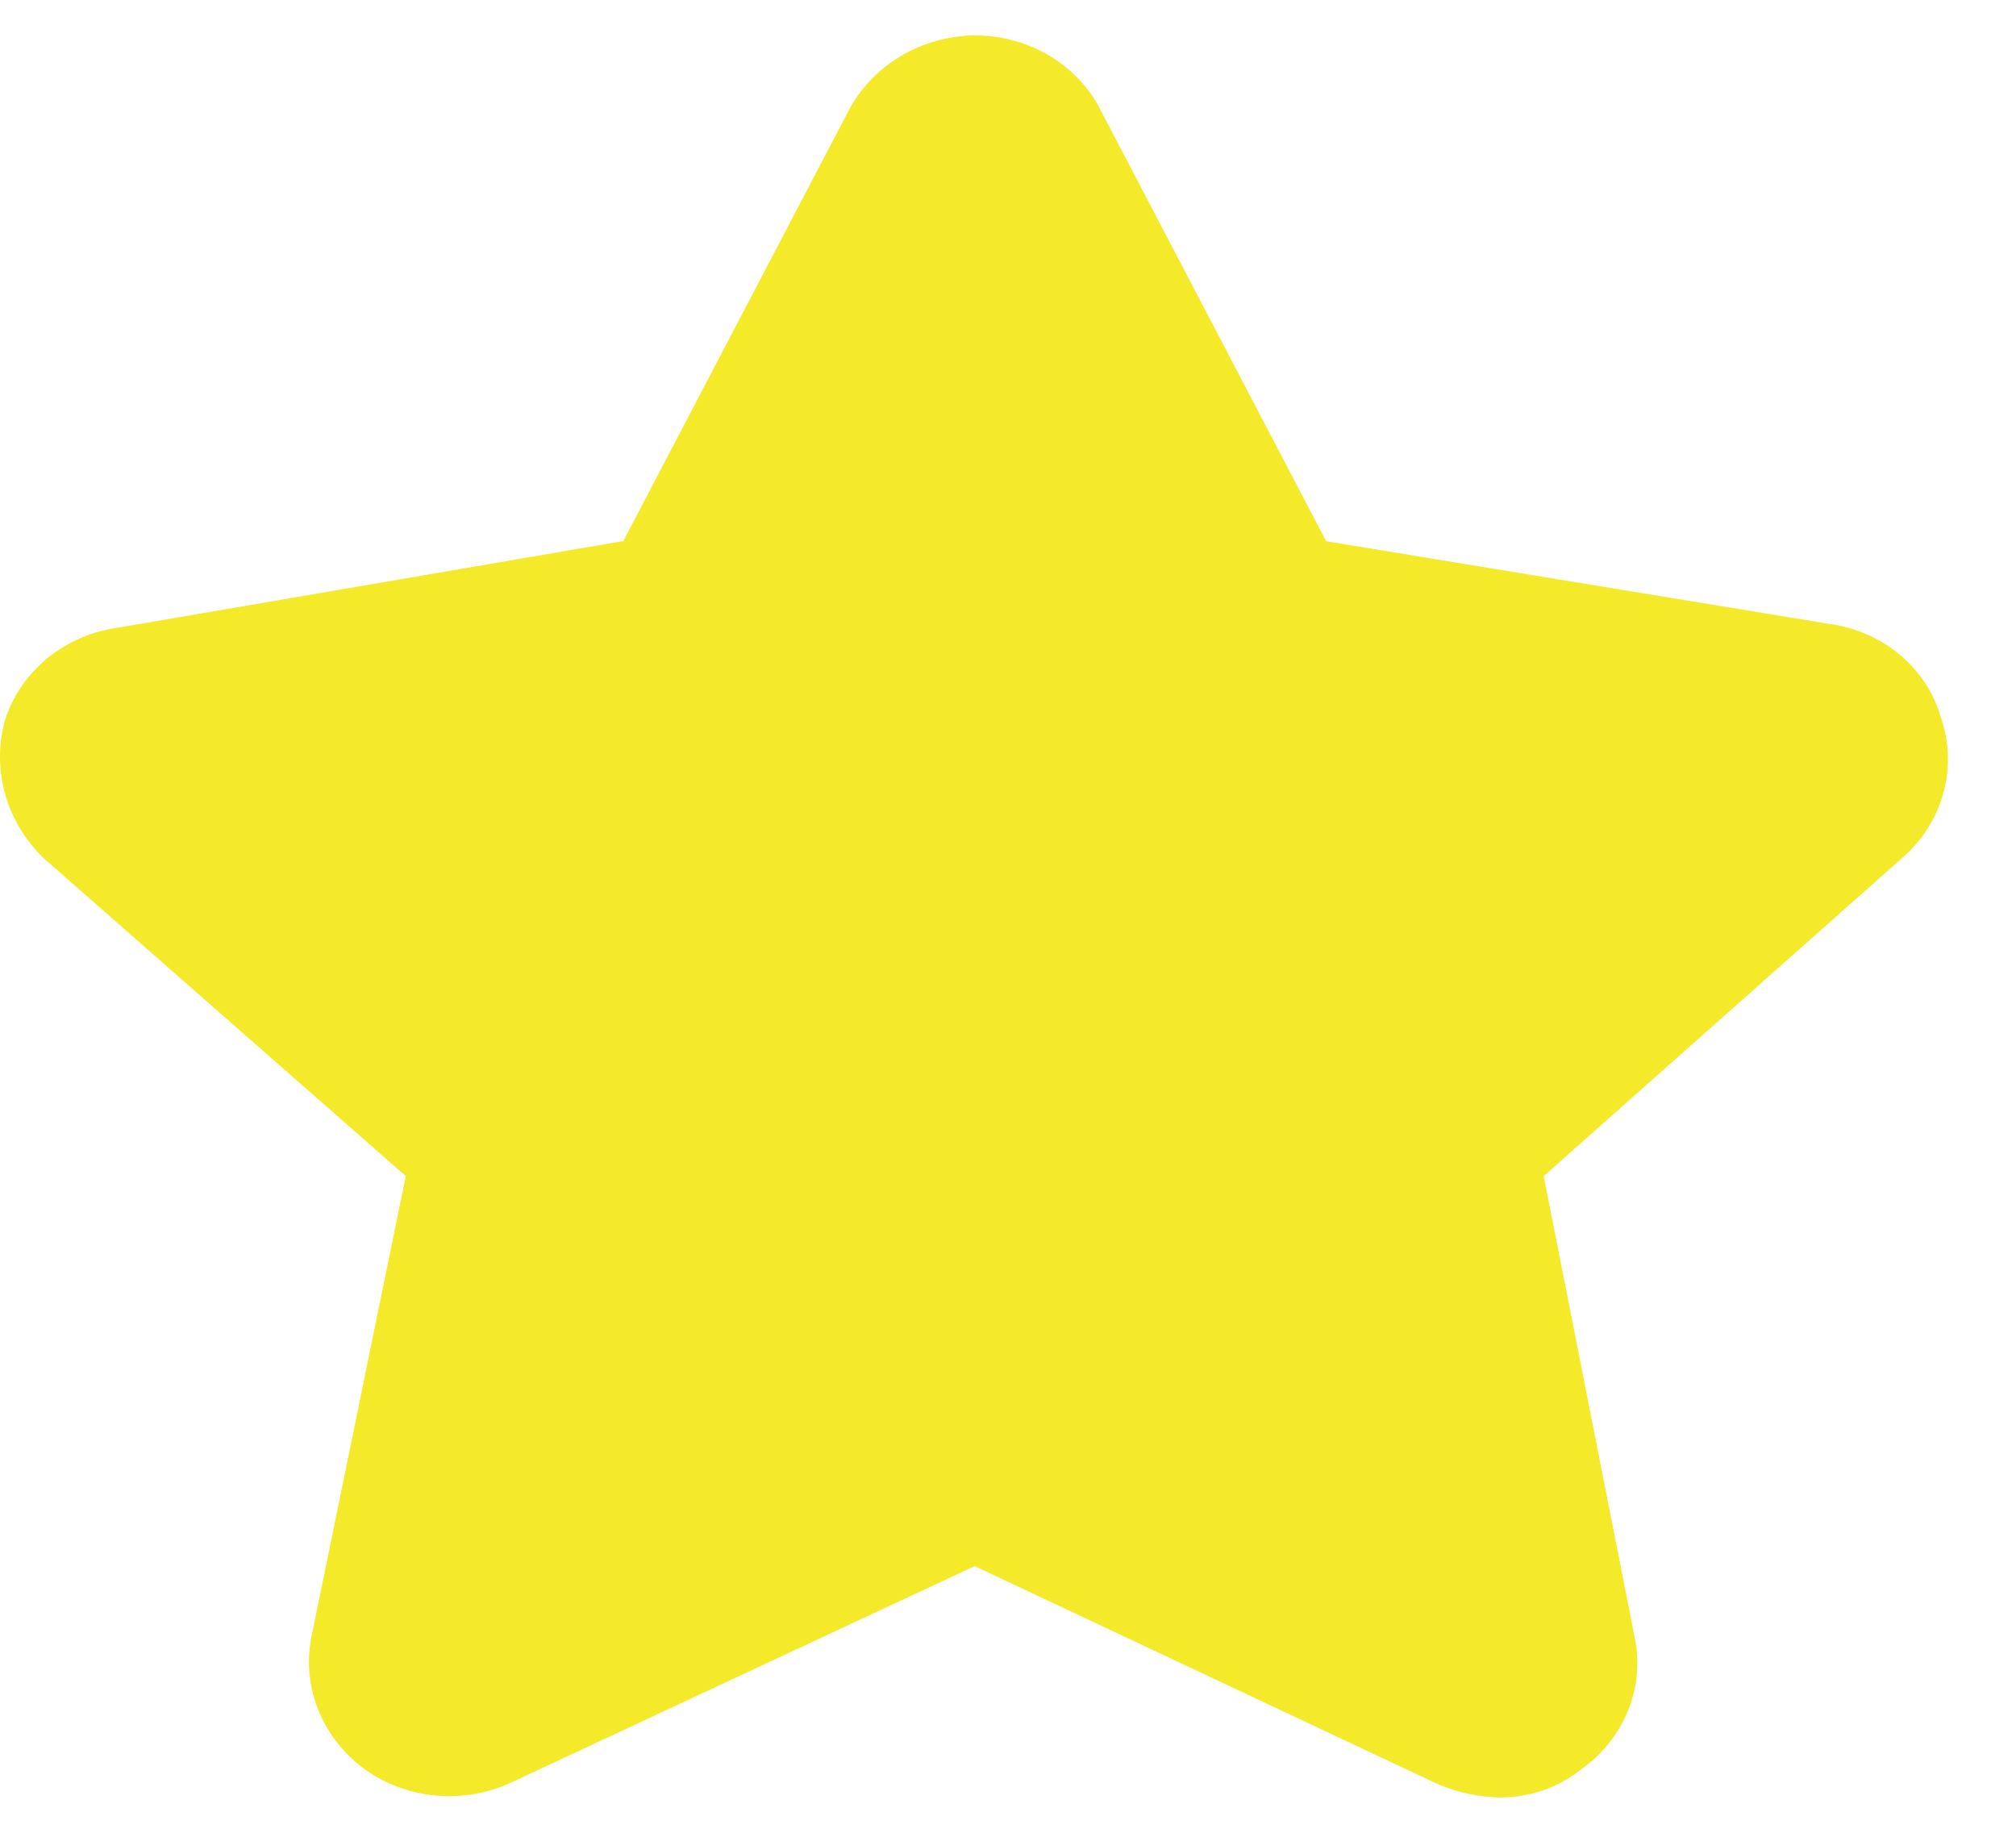 ﻿<?xml version="1.0" encoding="utf-8"?>
<svg version="1.1" xmlns:xlink="http://www.w3.org/1999/xlink" width="11px" height="10px" xmlns="http://www.w3.org/2000/svg">
  <g transform="matrix(1 0 0 1 -446 -356 )">
    <path d="M 8.174 9.807  L 8.172 9.807  C 8.045 9.803  7.921 9.772  7.808 9.717  L 5.318 8.545  L 2.808 9.717  C 2.55 9.845  2.239 9.824  2.003 9.663  C 1.766 9.496  1.647 9.218  1.697 8.942  L 2.214 6.417  L 0.24 4.684  C 0.033 4.485  -0.048 4.197  0.028 3.927  C 0.115 3.656  0.362 3.458  0.66 3.422  L 3.401 2.952  L 4.628 0.608  C 4.757 0.358  5.024 0.197  5.319 0.193  C 5.615 0.193  5.885 0.355  6.009 0.608  L 7.236 2.953  L 9.975 3.403  C 10.268 3.441  10.51 3.64  10.588 3.908  C 10.683 4.175  10.609 4.469  10.396 4.666  L 8.423 6.417  L 8.921 8.942  C 8.975 9.218  8.856 9.498  8.615 9.663  C 8.491 9.759  8.335 9.81  8.174 9.807  Z " fill-rule="nonzero" fill="#f4ea2a" stroke="none" transform="matrix(1 0 0 1 446 356 )" />
  </g>
</svg>